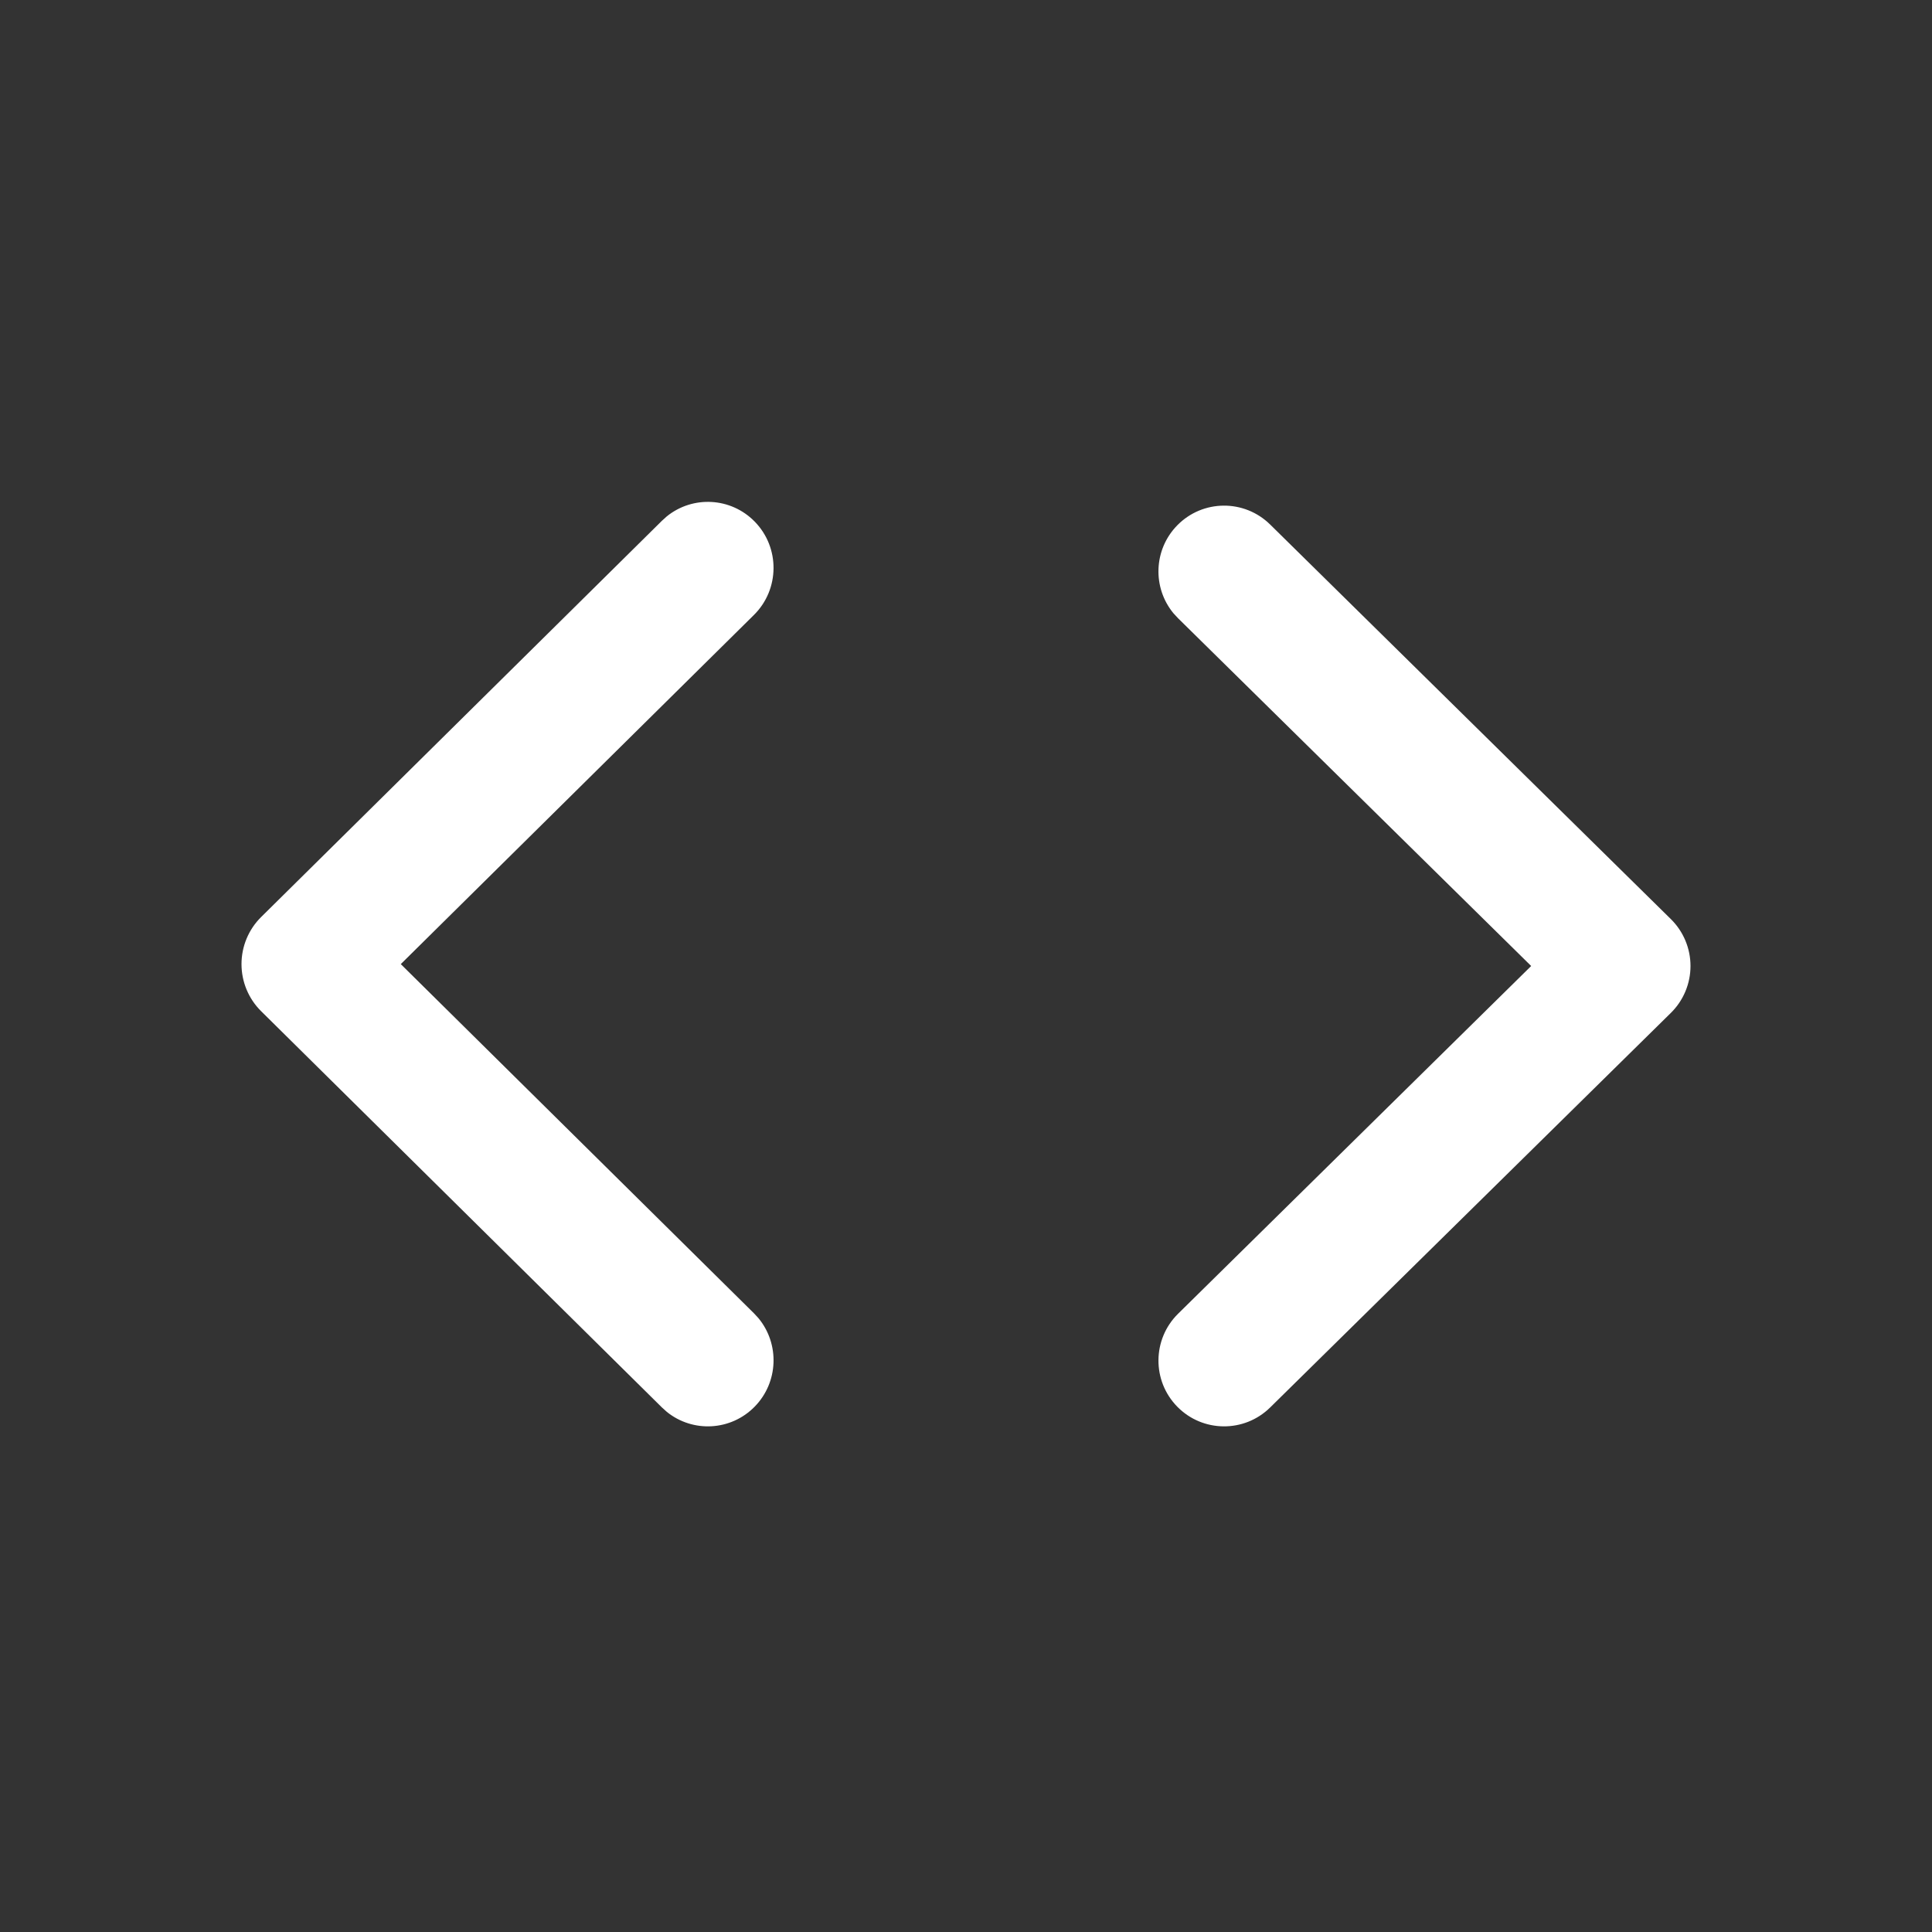 <svg width="512" height="512" viewBox="0 0 512 512" fill="none" xmlns="http://www.w3.org/2000/svg">
<rect x="0" y="0" width="512" height="512" fill="#333333" stroke="none"/>
<path fill-rule="evenodd" clip-rule="evenodd" d="M336.601 139.003C329.748 132.255 318.732 132.343 311.994 139.207C305.677 145.643 305.363 155.75 310.997 162.548L312.209 163.852L405.776 256L312.209 348.148C305.356 354.896 305.256 365.929 311.994 372.793C318.732 379.657 329.748 379.745 336.601 372.997L442.8 268.425C446.126 265.148 448 260.673 448 256C448 251.328 446.126 246.852 442.8 243.575L336.601 139.003Z" fill="white"/>
<path fill-rule="evenodd" clip-rule="evenodd" d="M200.006 138.232C193.689 131.771 183.607 131.283 176.725 136.83L175.399 138.027L69.2 243.025C65.874 246.314 64 250.808 64 255.5C64 260.192 65.874 264.686 69.2 267.975L175.399 372.973L176.725 374.17C183.607 379.717 193.689 379.229 200.006 372.768C206.323 366.307 206.637 356.158 201.003 349.333L199.791 348.023L106.212 255.5L199.791 162.977C206.644 156.202 206.744 145.123 200.006 138.232Z" fill="white"/>
</svg>
